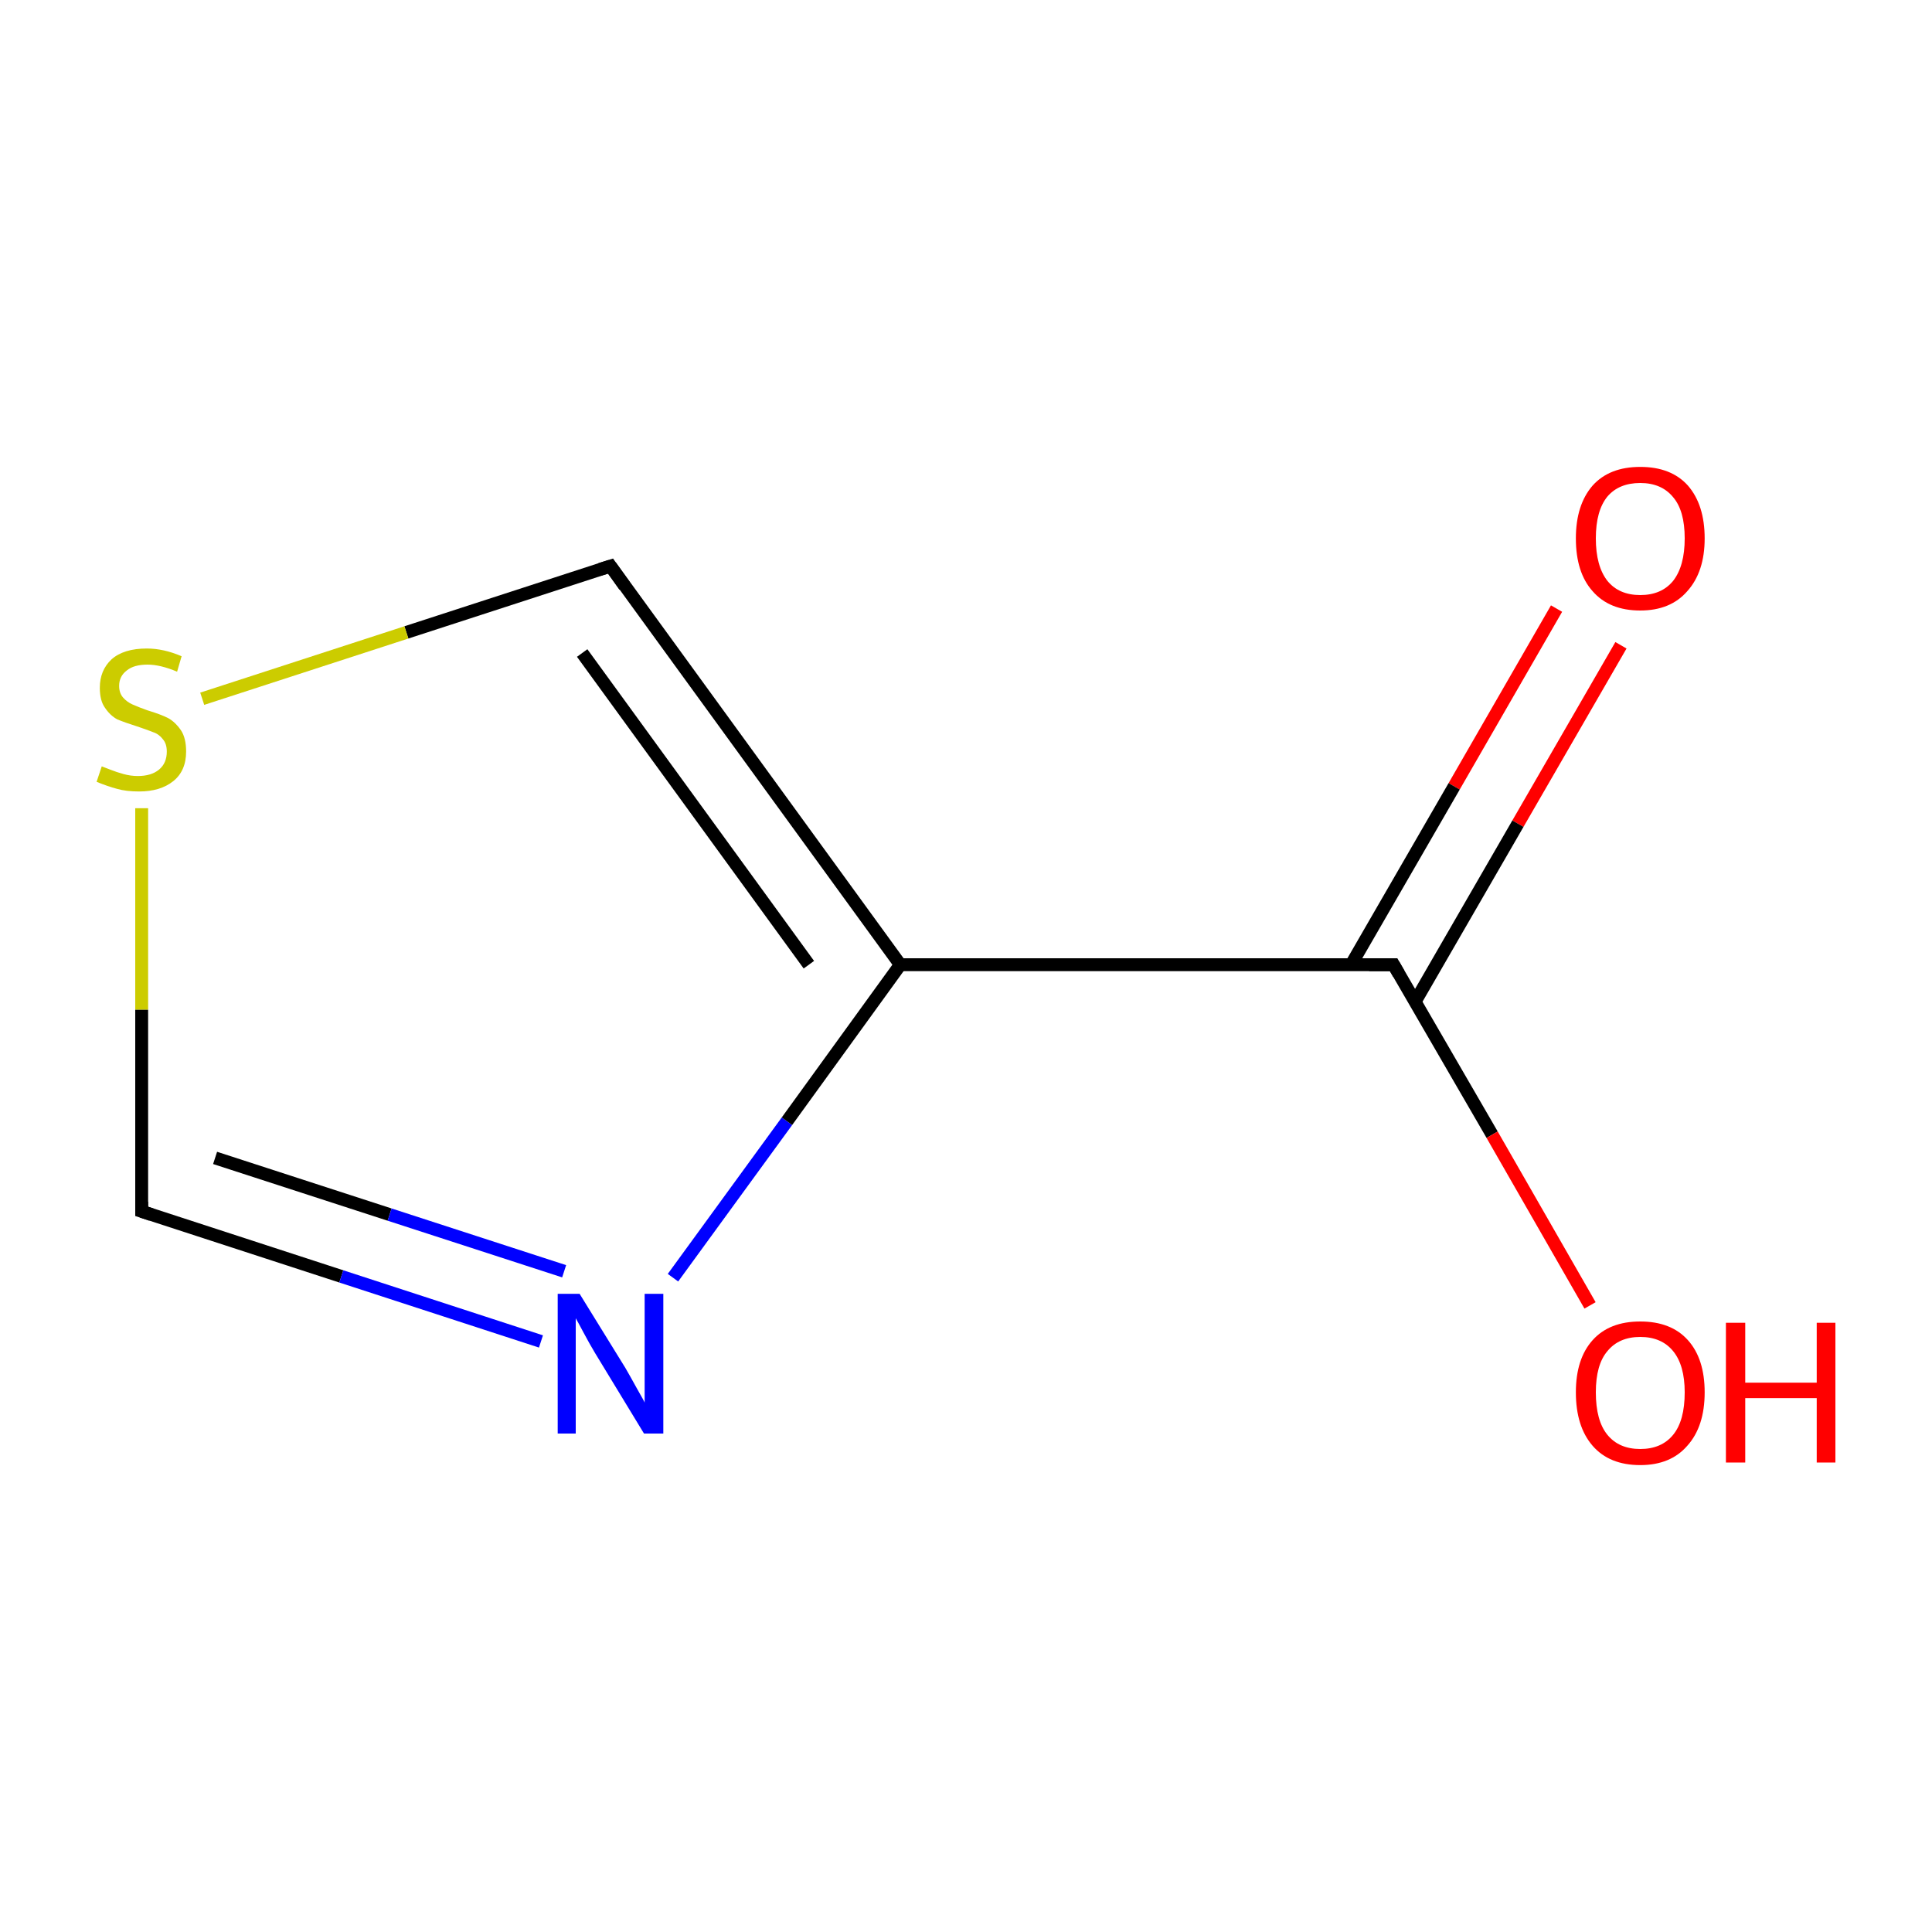 <?xml version='1.0' encoding='iso-8859-1'?>
<svg version='1.1' baseProfile='full'
              xmlns='http://www.w3.org/2000/svg'
                      xmlns:rdkit='http://www.rdkit.org/xml'
                      xmlns:xlink='http://www.w3.org/1999/xlink'
                  xml:space='preserve'
width='300px' height='300px' viewBox='0 0 300 300'>
<!-- END OF HEADER -->
<rect style='opacity:1.0;fill:#FFFFFF;stroke:none' width='300.0' height='300.0' x='0.0' y='0.0'> </rect>
<path class='bond-0 atom-0 atom-1' d='M 251.7,100.2 L 235.7,127.9' style='fill:none;fill-rule:evenodd;stroke:#FF0000;stroke-width:2.0px;stroke-linecap:butt;stroke-linejoin:miter;stroke-opacity:1' />
<path class='bond-0 atom-0 atom-1' d='M 235.7,127.9 L 219.7,155.6' style='fill:none;fill-rule:evenodd;stroke:#000000;stroke-width:2.0px;stroke-linecap:butt;stroke-linejoin:miter;stroke-opacity:1' />
<path class='bond-0 atom-0 atom-1' d='M 241.7,94.5 L 225.8,122.1' style='fill:none;fill-rule:evenodd;stroke:#FF0000;stroke-width:2.0px;stroke-linecap:butt;stroke-linejoin:miter;stroke-opacity:1' />
<path class='bond-0 atom-0 atom-1' d='M 225.8,122.1 L 209.8,149.8' style='fill:none;fill-rule:evenodd;stroke:#000000;stroke-width:2.0px;stroke-linecap:butt;stroke-linejoin:miter;stroke-opacity:1' />
<path class='bond-1 atom-1 atom-2' d='M 216.4,149.8 L 231.7,176.2' style='fill:none;fill-rule:evenodd;stroke:#000000;stroke-width:2.0px;stroke-linecap:butt;stroke-linejoin:miter;stroke-opacity:1' />
<path class='bond-1 atom-1 atom-2' d='M 231.7,176.2 L 246.9,202.7' style='fill:none;fill-rule:evenodd;stroke:#FF0000;stroke-width:2.0px;stroke-linecap:butt;stroke-linejoin:miter;stroke-opacity:1' />
<path class='bond-2 atom-1 atom-3' d='M 216.4,149.8 L 139.8,149.8' style='fill:none;fill-rule:evenodd;stroke:#000000;stroke-width:2.0px;stroke-linecap:butt;stroke-linejoin:miter;stroke-opacity:1' />
<path class='bond-3 atom-3 atom-4' d='M 139.8,149.8 L 94.8,87.9' style='fill:none;fill-rule:evenodd;stroke:#000000;stroke-width:2.0px;stroke-linecap:butt;stroke-linejoin:miter;stroke-opacity:1' />
<path class='bond-3 atom-3 atom-4' d='M 125.6,149.8 L 90.4,101.4' style='fill:none;fill-rule:evenodd;stroke:#000000;stroke-width:2.0px;stroke-linecap:butt;stroke-linejoin:miter;stroke-opacity:1' />
<path class='bond-4 atom-4 atom-5' d='M 94.8,87.9 L 63.1,98.2' style='fill:none;fill-rule:evenodd;stroke:#000000;stroke-width:2.0px;stroke-linecap:butt;stroke-linejoin:miter;stroke-opacity:1' />
<path class='bond-4 atom-4 atom-5' d='M 63.1,98.2 L 31.4,108.5' style='fill:none;fill-rule:evenodd;stroke:#CCCC00;stroke-width:2.0px;stroke-linecap:butt;stroke-linejoin:miter;stroke-opacity:1' />
<path class='bond-5 atom-5 atom-6' d='M 22.0,125.5 L 22.0,156.8' style='fill:none;fill-rule:evenodd;stroke:#CCCC00;stroke-width:2.0px;stroke-linecap:butt;stroke-linejoin:miter;stroke-opacity:1' />
<path class='bond-5 atom-5 atom-6' d='M 22.0,156.8 L 22.0,188.1' style='fill:none;fill-rule:evenodd;stroke:#000000;stroke-width:2.0px;stroke-linecap:butt;stroke-linejoin:miter;stroke-opacity:1' />
<path class='bond-6 atom-6 atom-7' d='M 22.0,188.1 L 53.0,198.2' style='fill:none;fill-rule:evenodd;stroke:#000000;stroke-width:2.0px;stroke-linecap:butt;stroke-linejoin:miter;stroke-opacity:1' />
<path class='bond-6 atom-6 atom-7' d='M 53.0,198.2 L 84.0,208.3' style='fill:none;fill-rule:evenodd;stroke:#0000FF;stroke-width:2.0px;stroke-linecap:butt;stroke-linejoin:miter;stroke-opacity:1' />
<path class='bond-6 atom-6 atom-7' d='M 33.4,179.8 L 60.5,188.6' style='fill:none;fill-rule:evenodd;stroke:#000000;stroke-width:2.0px;stroke-linecap:butt;stroke-linejoin:miter;stroke-opacity:1' />
<path class='bond-6 atom-6 atom-7' d='M 60.5,188.6 L 87.6,197.4' style='fill:none;fill-rule:evenodd;stroke:#0000FF;stroke-width:2.0px;stroke-linecap:butt;stroke-linejoin:miter;stroke-opacity:1' />
<path class='bond-7 atom-7 atom-3' d='M 104.5,198.4 L 122.2,174.1' style='fill:none;fill-rule:evenodd;stroke:#0000FF;stroke-width:2.0px;stroke-linecap:butt;stroke-linejoin:miter;stroke-opacity:1' />
<path class='bond-7 atom-7 atom-3' d='M 122.2,174.1 L 139.8,149.8' style='fill:none;fill-rule:evenodd;stroke:#000000;stroke-width:2.0px;stroke-linecap:butt;stroke-linejoin:miter;stroke-opacity:1' />
<path d='M 217.2,151.2 L 216.4,149.8 L 212.6,149.8' style='fill:none;stroke:#000000;stroke-width:2.0px;stroke-linecap:butt;stroke-linejoin:miter;stroke-miterlimit:10;stroke-opacity:1;' />
<path d='M 97.0,91.0 L 94.8,87.9 L 93.2,88.4' style='fill:none;stroke:#000000;stroke-width:2.0px;stroke-linecap:butt;stroke-linejoin:miter;stroke-miterlimit:10;stroke-opacity:1;' />
<path d='M 22.0,186.6 L 22.0,188.1 L 23.5,188.6' style='fill:none;stroke:#000000;stroke-width:2.0px;stroke-linecap:butt;stroke-linejoin:miter;stroke-miterlimit:10;stroke-opacity:1;' />
<path class='atom-0' d='M 244.7 83.6
Q 244.7 78.4, 247.3 75.4
Q 249.9 72.5, 254.7 72.5
Q 259.5 72.5, 262.1 75.4
Q 264.7 78.4, 264.7 83.6
Q 264.7 88.8, 262.0 91.8
Q 259.4 94.8, 254.7 94.8
Q 249.9 94.8, 247.3 91.8
Q 244.7 88.9, 244.7 83.6
M 254.7 92.4
Q 258.0 92.4, 259.8 90.2
Q 261.6 87.9, 261.6 83.6
Q 261.6 79.3, 259.8 77.2
Q 258.0 75.0, 254.7 75.0
Q 251.4 75.0, 249.6 77.1
Q 247.8 79.3, 247.8 83.6
Q 247.8 87.9, 249.6 90.2
Q 251.4 92.4, 254.7 92.4
' fill='#FF0000'/>
<path class='atom-2' d='M 244.7 216.2
Q 244.7 211.0, 247.3 208.1
Q 249.9 205.2, 254.7 205.2
Q 259.5 205.2, 262.1 208.1
Q 264.7 211.0, 264.7 216.2
Q 264.7 221.5, 262.0 224.5
Q 259.4 227.5, 254.7 227.5
Q 249.9 227.5, 247.3 224.5
Q 244.7 221.5, 244.7 216.2
M 254.7 225.0
Q 258.0 225.0, 259.8 222.8
Q 261.6 220.6, 261.6 216.2
Q 261.6 212.0, 259.8 209.8
Q 258.0 207.6, 254.7 207.6
Q 251.4 207.6, 249.6 209.8
Q 247.8 211.9, 247.8 216.2
Q 247.8 220.6, 249.6 222.8
Q 251.4 225.0, 254.7 225.0
' fill='#FF0000'/>
<path class='atom-2' d='M 268.0 205.4
L 271.0 205.4
L 271.0 214.7
L 282.1 214.7
L 282.1 205.4
L 285.0 205.4
L 285.0 227.1
L 282.1 227.1
L 282.1 217.1
L 271.0 217.1
L 271.0 227.1
L 268.0 227.1
L 268.0 205.4
' fill='#FF0000'/>
<path class='atom-5' d='M 15.8 119.0
Q 16.1 119.1, 17.1 119.5
Q 18.1 119.9, 19.2 120.2
Q 20.3 120.5, 21.4 120.5
Q 23.5 120.5, 24.7 119.5
Q 25.9 118.5, 25.9 116.7
Q 25.9 115.5, 25.3 114.8
Q 24.7 114.0, 23.8 113.7
Q 22.8 113.3, 21.3 112.8
Q 19.4 112.2, 18.2 111.7
Q 17.1 111.1, 16.3 109.9
Q 15.5 108.8, 15.5 106.8
Q 15.5 104.1, 17.3 102.4
Q 19.2 100.7, 22.8 100.7
Q 25.4 100.7, 28.2 101.9
L 27.5 104.3
Q 24.9 103.2, 22.9 103.2
Q 20.8 103.2, 19.7 104.1
Q 18.5 105.0, 18.5 106.5
Q 18.5 107.6, 19.1 108.3
Q 19.7 109.0, 20.6 109.4
Q 21.5 109.8, 22.9 110.3
Q 24.9 110.9, 26.1 111.5
Q 27.2 112.1, 28.1 113.4
Q 28.9 114.6, 28.9 116.7
Q 28.9 119.7, 26.9 121.3
Q 24.9 122.9, 21.6 122.9
Q 19.6 122.9, 18.2 122.5
Q 16.7 122.1, 15.0 121.4
L 15.8 119.0
' fill='#CCCC00'/>
<path class='atom-7' d='M 90.0 200.9
L 97.1 212.4
Q 97.8 213.6, 98.9 215.6
Q 100.1 217.7, 100.1 217.8
L 100.1 200.9
L 103.0 200.9
L 103.0 222.6
L 100.0 222.6
L 92.4 210.1
Q 91.5 208.6, 90.6 206.9
Q 89.7 205.2, 89.4 204.7
L 89.4 222.6
L 86.6 222.6
L 86.6 200.9
L 90.0 200.9
' fill='#0000FF'/>
</svg>
